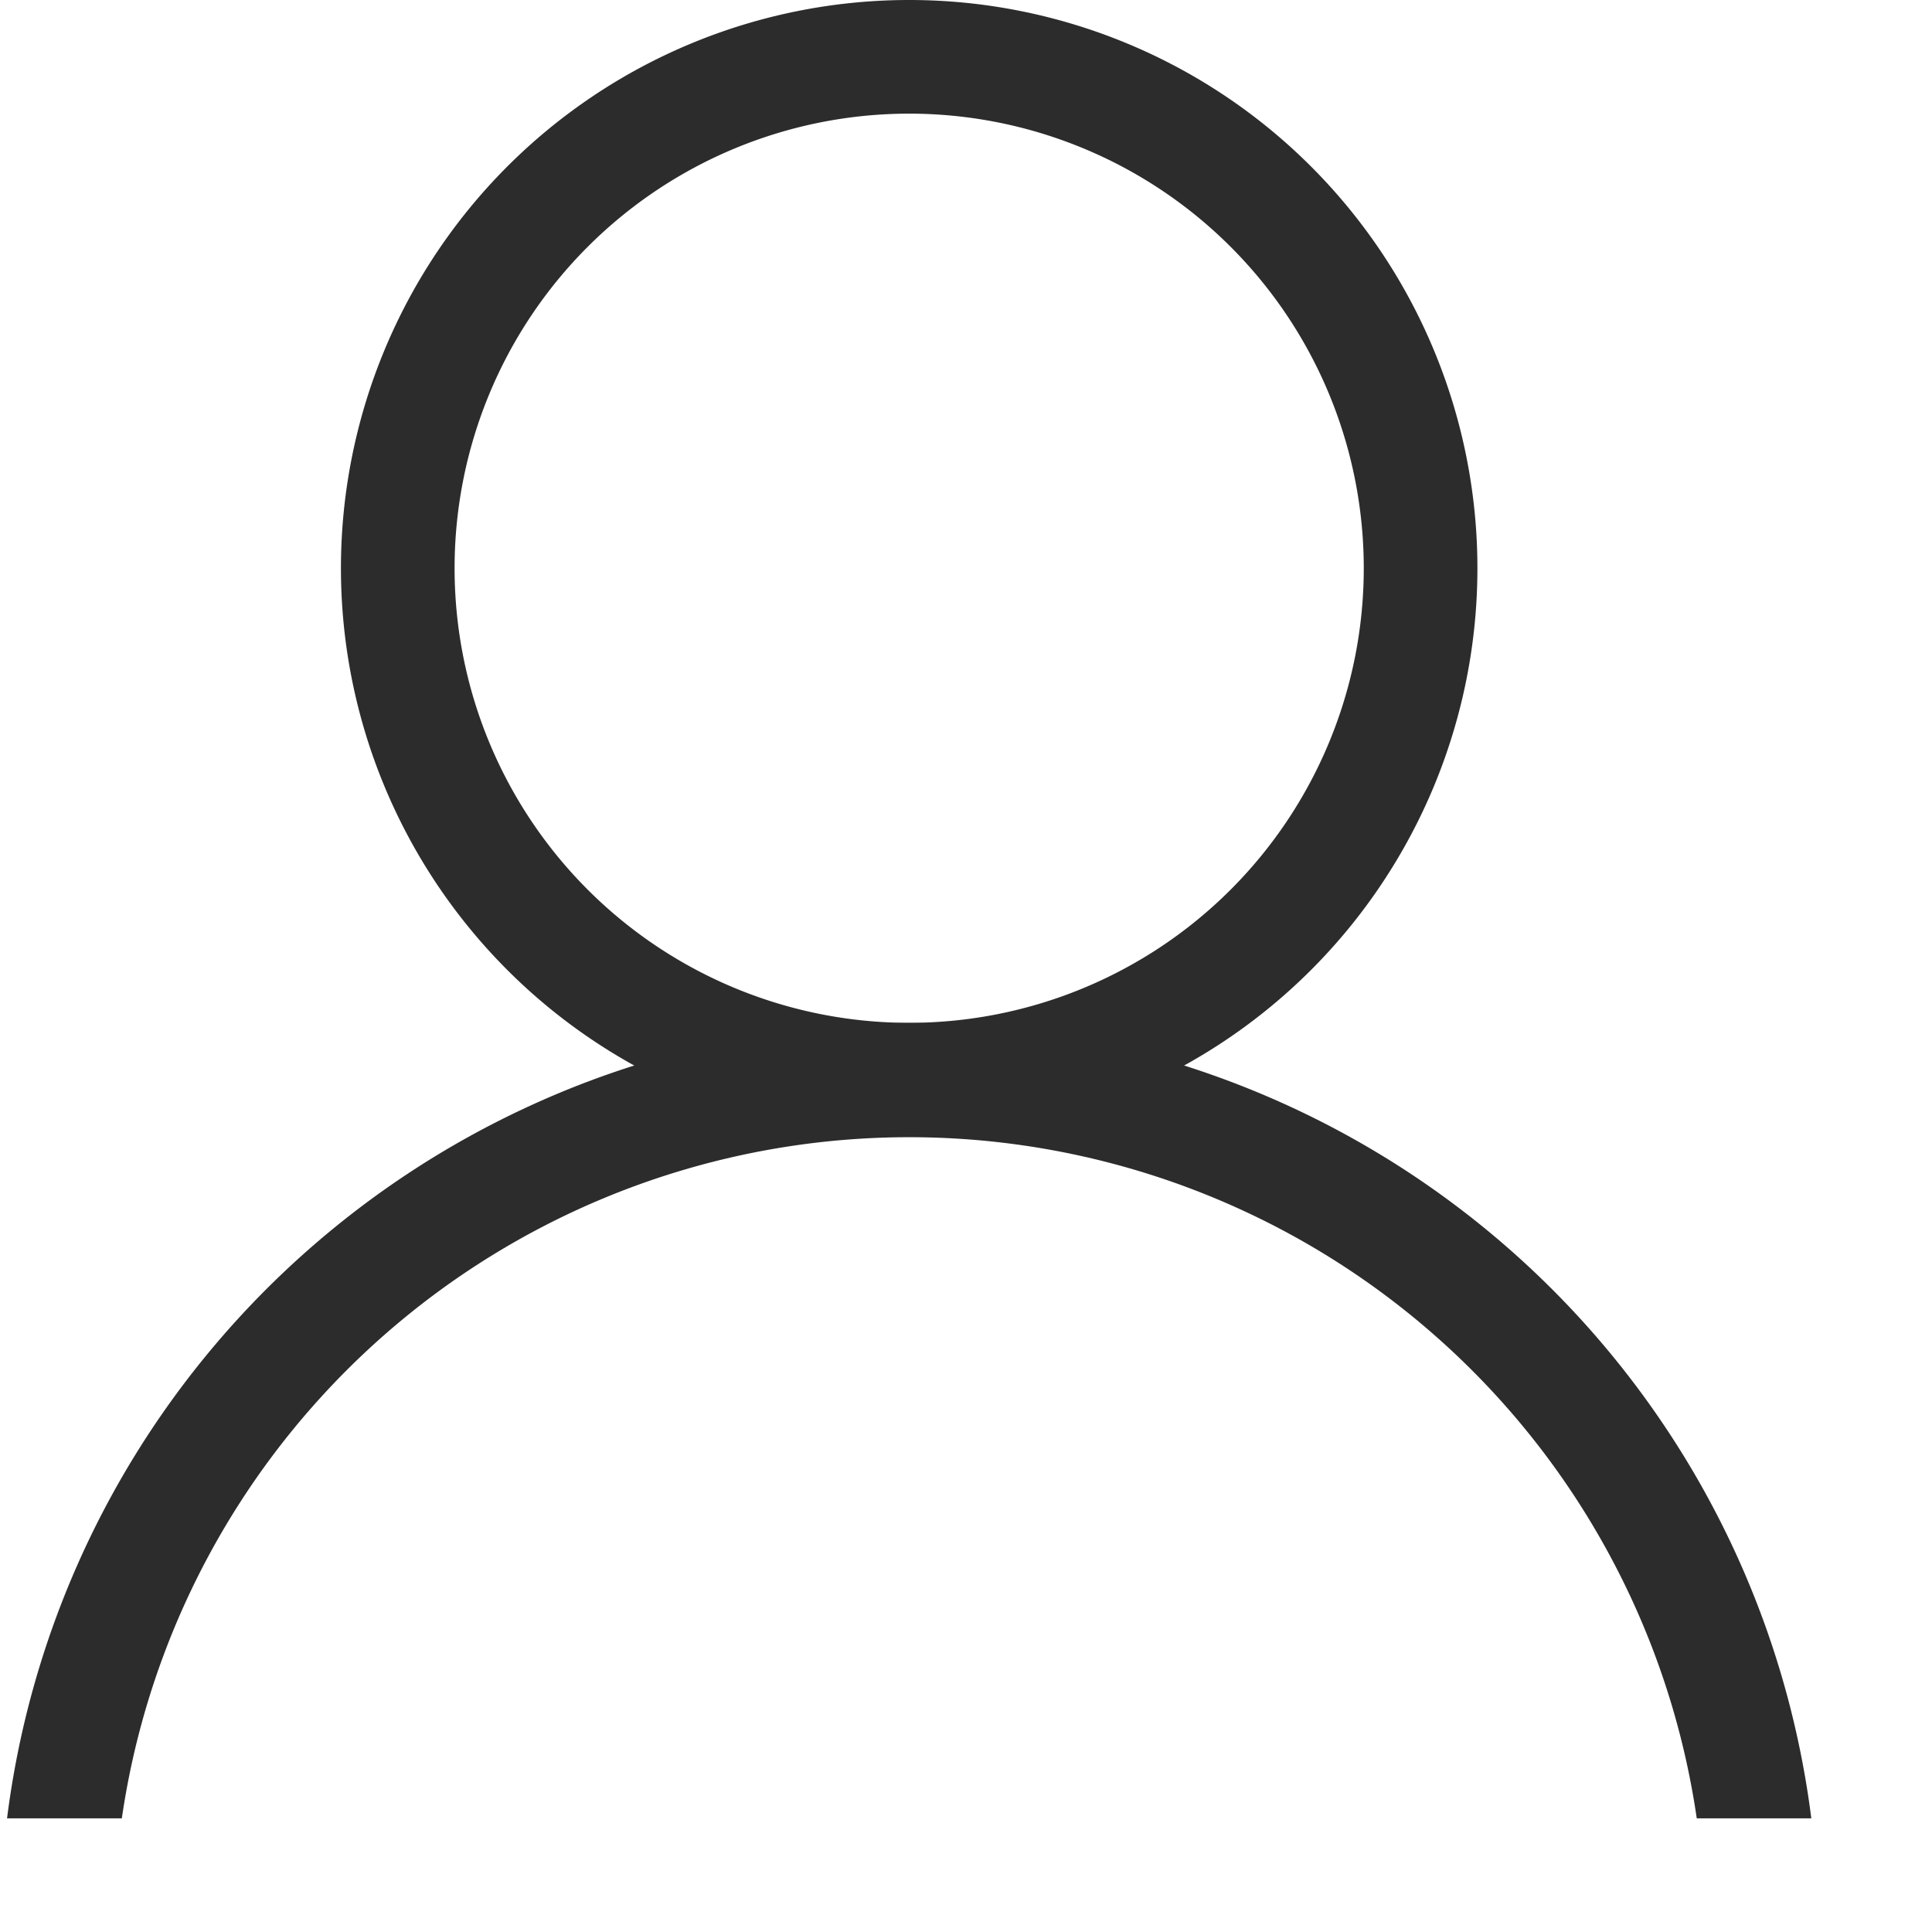 <?xml version="1.0" standalone="no"?><!DOCTYPE svg PUBLIC "-//W3C//DTD SVG 1.1//EN" "http://www.w3.org/Graphics/SVG/1.1/DTD/svg11.dtd"><svg t="1586400691147" class="icon" viewBox="0 0 1024 1024" version="1.1" xmlns="http://www.w3.org/2000/svg" p-id="9523" xmlns:xlink="http://www.w3.org/1999/xlink" width="24" height="24"><defs><style type="text/css"></style></defs><path d="M481.882 542.118a240.941 240.941 0 1 0 0-481.882 240.941 240.941 0 0 0 0 481.882z m0 60.235A301.176 301.176 0 1 1 481.882 0a301.176 301.176 0 0 1 0 602.353z" fill="#2c2c2c" p-id="9524"></path><path d="M3.735 963.765a481.943 481.943 0 0 1 956.296 0H899.313a421.768 421.768 0 0 0-834.741 0H3.614zM963.765 1024h-60.235 60.235zM60.235 1024H0h60.235z" fill="#2c2c2c" p-id="9525"></path></svg>
